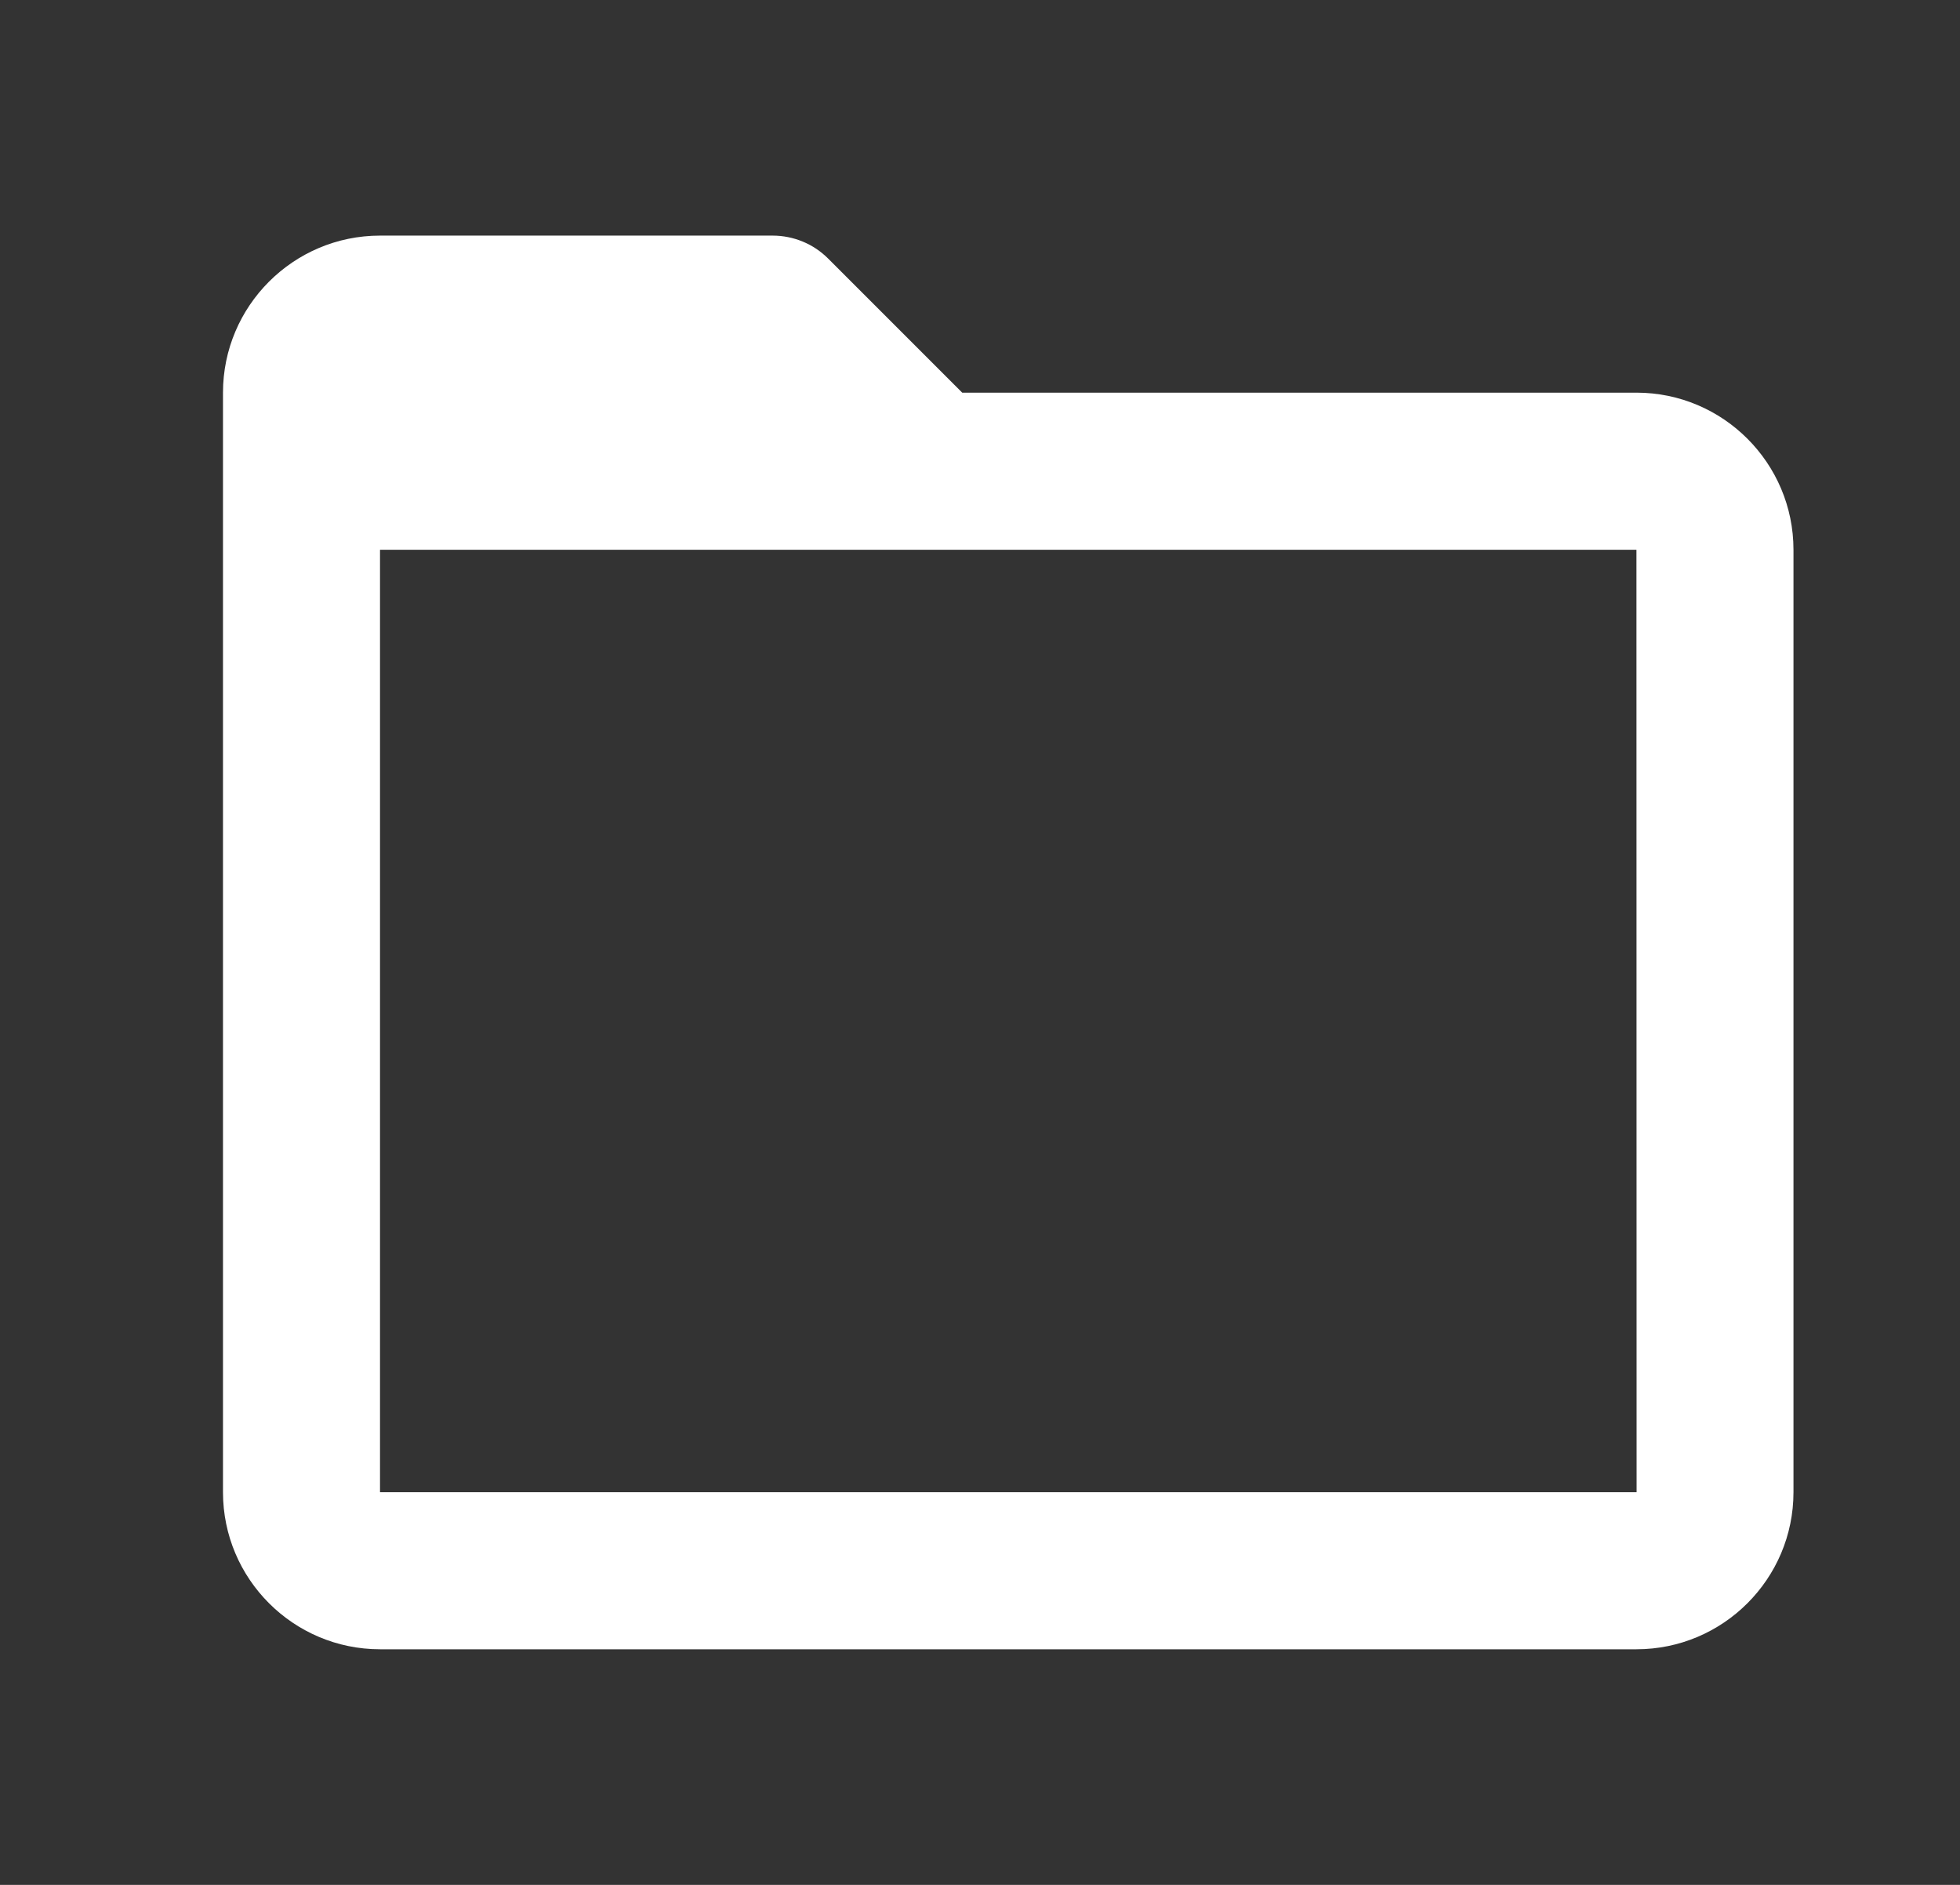 <svg width="26" height="25" viewBox="0 0 26 25" fill="none" xmlns="http://www.w3.org/2000/svg">
<rect x="0" y="0" width="26" height="25" fill="#333333" stroke="none"/>
<path d="M21.708 5.208H12.764L10.986 3.43C10.889 3.333 10.775 3.256 10.648 3.204C10.522 3.152 10.386 3.125 10.25 3.125H5.041C3.892 3.125 2.958 4.059 2.958 5.208V19.792C2.958 20.941 3.892 21.875 5.041 21.875H21.708C22.857 21.875 23.791 20.941 23.791 19.792V7.292C23.791 6.143 22.857 5.208 21.708 5.208ZM5.041 19.792V7.292H21.708L21.71 19.792H5.041Z" fill="white"/>
</svg>

